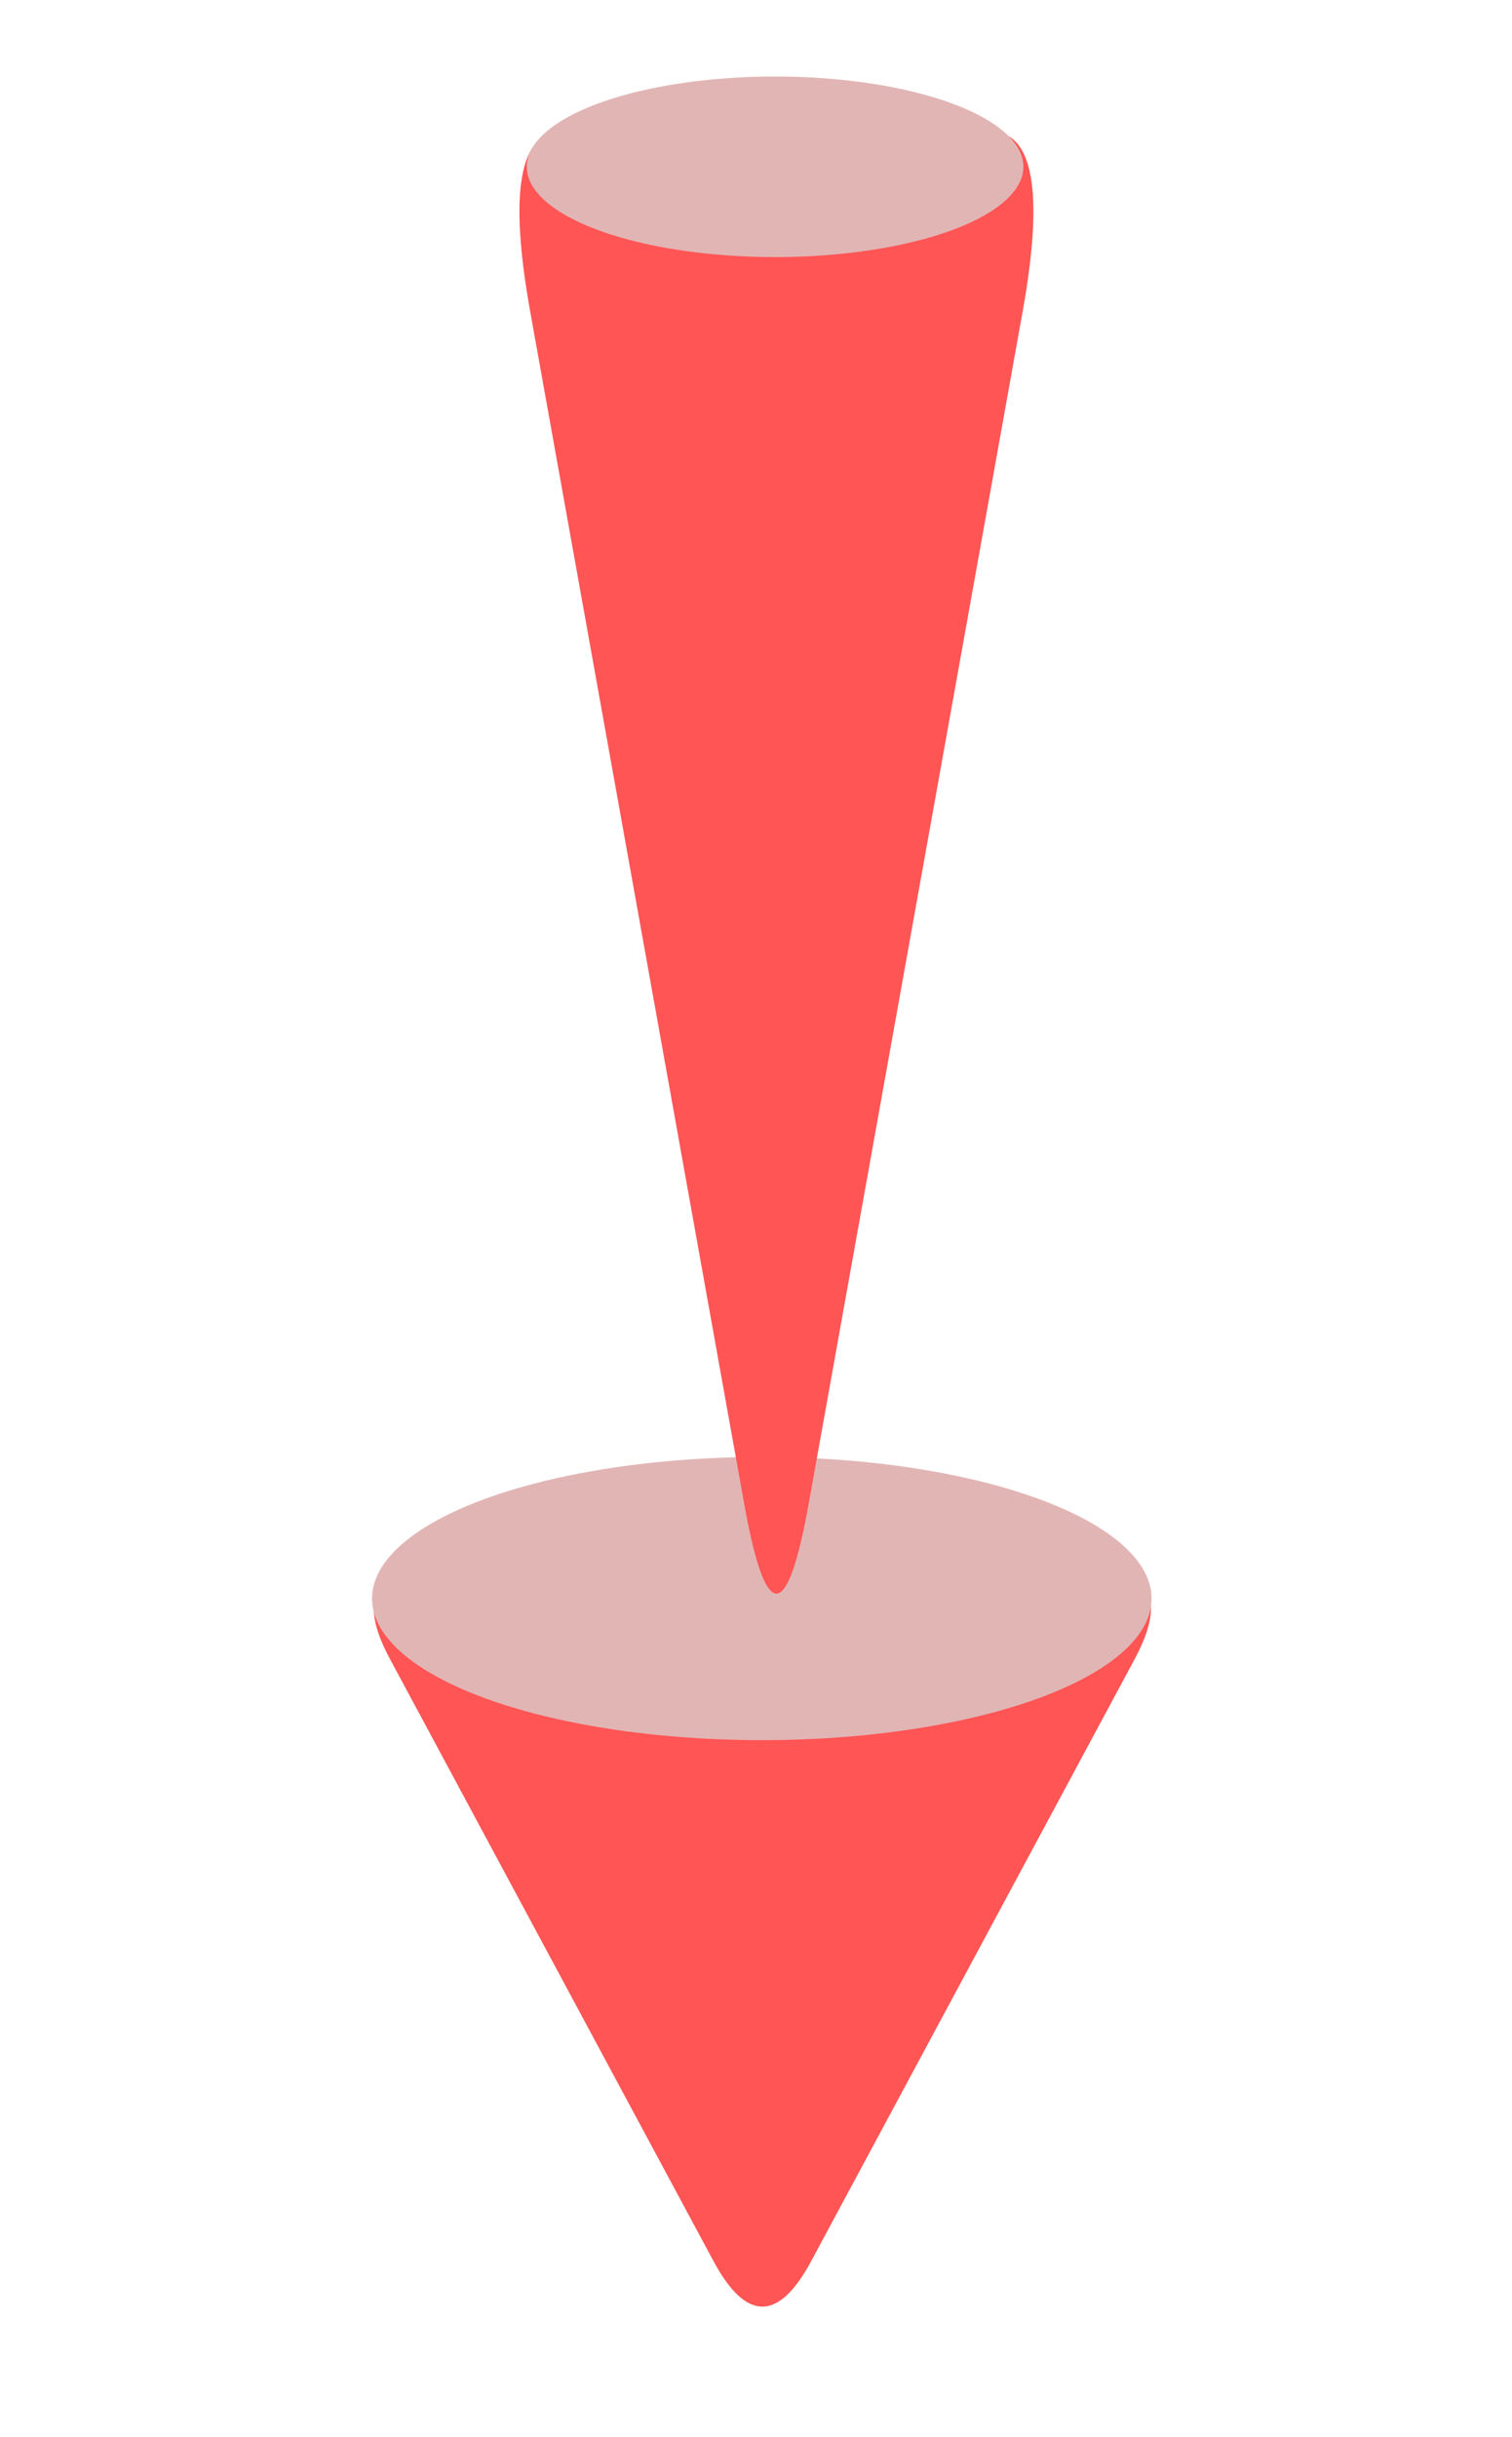 <?xml version="1.0" encoding="utf-8"?>
<svg viewBox="0 0 54 87" xmlns="http://www.w3.org/2000/svg" xmlns:bx="https://boxy-svg.com">
  <path d="M 25.482 -80.726 Q 27.227 -83.973 28.971 -80.726 L 40.524 -59.232 Q 42.269 -55.985 38.779 -55.985 L 15.674 -55.985 Q 12.184 -55.985 13.929 -59.232 Z" style="fill: rgb(255, 85, 85);" transform="matrix(1, 0, 0, -1, 0, 0)" bx:shape="triangle 12.184 -83.973 30.085 27.988 0.5 0.116 1@2ee0c919"/>
  <ellipse style="fill: rgb(226, 181, 181);" cx="56.699" cy="154.055" rx="13.92" ry="5.055" transform="matrix(1, 0, 0, 1, -29.492, -96.984)"/>
  <path d="M 26.576 -53.68 Q 27.73 -60.108 28.883 -53.68 L 36.523 -11.124 Q 37.677 -4.696 35.369 -4.696 L 20.09 -4.696 Q 17.782 -4.696 18.936 -11.124 Z" style="fill: rgb(255, 85, 85);" transform="matrix(1, 0, 0, -1, 0, 0)" bx:shape="triangle 17.782 -60.108 19.895 55.412 0.5 0.116 1@a5e26aa4"/>
  <ellipse style="fill: rgb(226, 181, 181);" cx="37.158" cy="174.113" rx="8.868" ry="3.223" transform="matrix(1, 0, 0, 1, -9.476, -168.158)"/>
</svg>